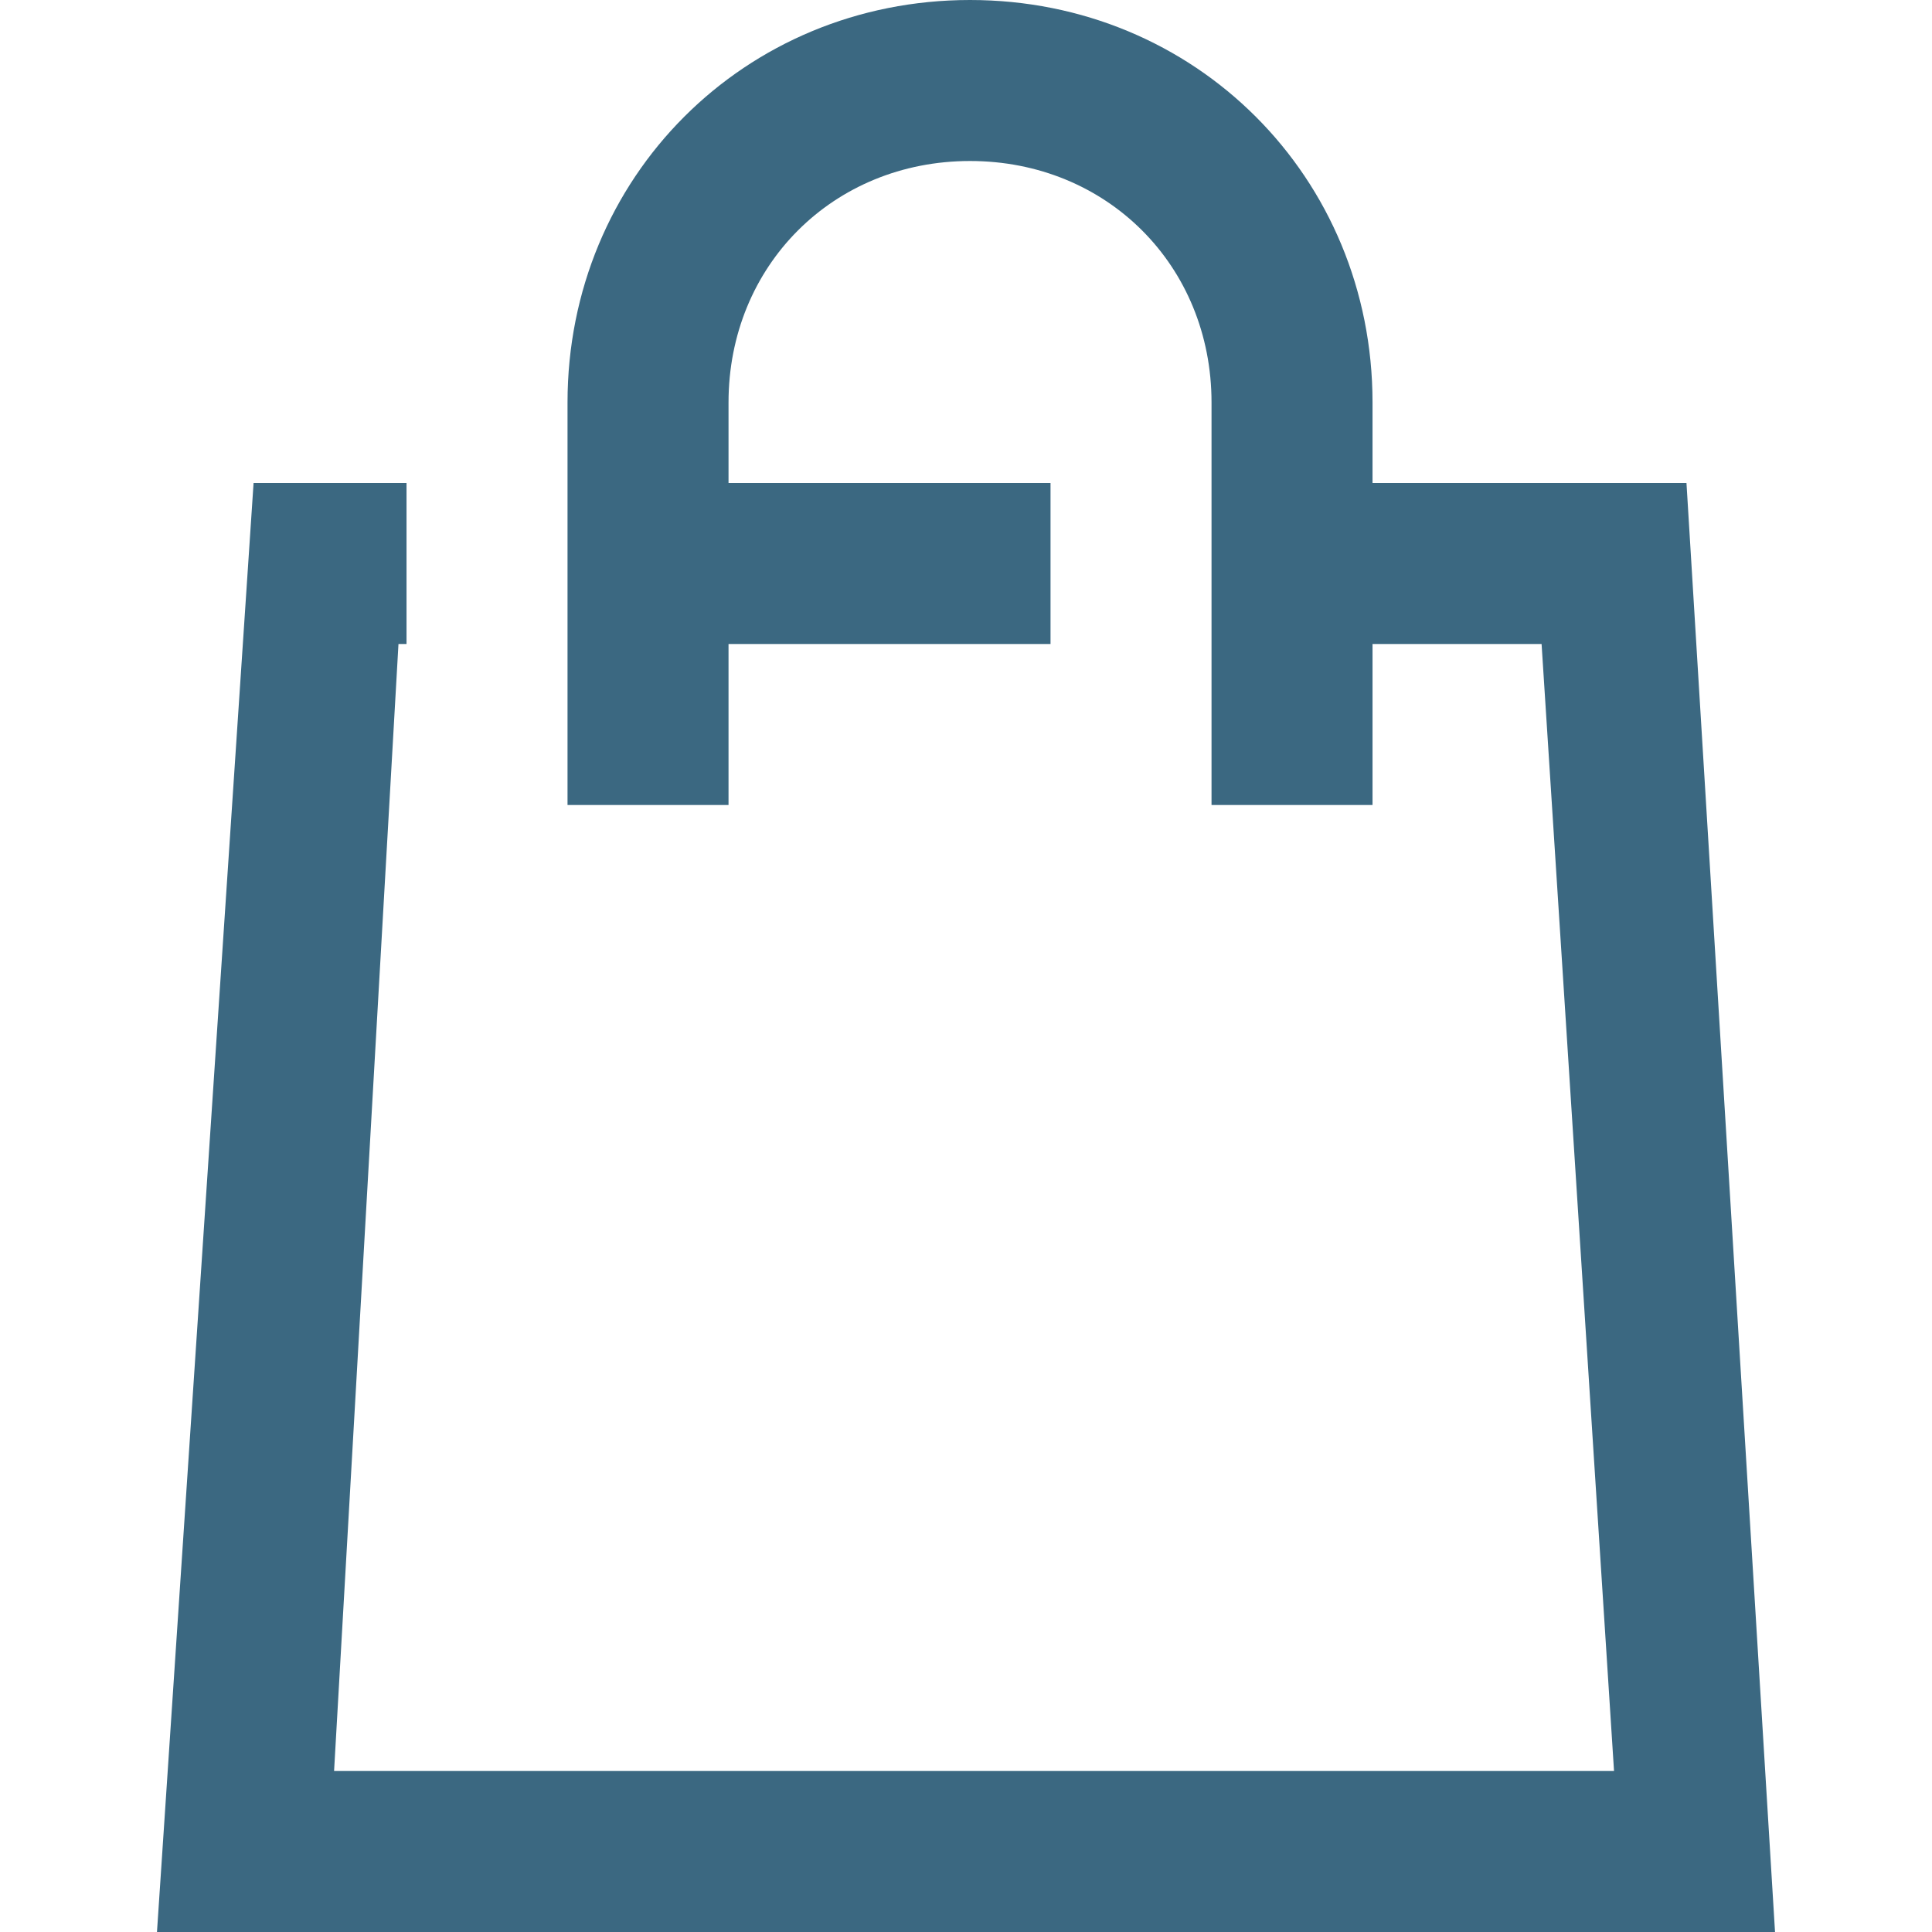 <?xml version="1.0" encoding="iso-8859-1"?>
<!-- Generator: Adobe Illustrator 19.1.0, SVG Export Plug-In . SVG Version: 6.00 Build 0)  -->
<svg xmlns="http://www.w3.org/2000/svg" xmlns:xlink="http://www.w3.org/1999/xlink" version="1.1" id="Capa_1" x="0px" y="0px" viewBox="0 0 513.32 513.32" style="enable-background:new 0 0 513.32 513.32;" xml:space="preserve" width="512px" height="512px">
<g>
	<g>
		<path d="M448.085,128.33h-83.414v-21.388C364.671,47.055,317.617,0,257.729,0S150.788,47.055,150.788,106.942v106.942h42.777    v-42.777h85.553V128.33h-85.553v-21.388c0-36.36,27.805-64.165,64.165-64.165s64.165,27.805,64.165,64.165v106.942h42.777v-42.777    h44.916l19.249,299.437H88.762l17.11-299.437h2.139V128.33H67.373L41.707,513.32h429.906L448.085,128.33z" fill="#3b6881"/>
	</g>
</g>
<g>
</g>
<g>
</g>
<g>
</g>
<g>
</g>
<g>
</g>
<g>
</g>
<g>
</g>
<g>
</g>
<g>
</g>
<g>
</g>
<g>
</g>
<g>
</g>
<g>
</g>
<g>
</g>
<g>
</g>
</svg>
